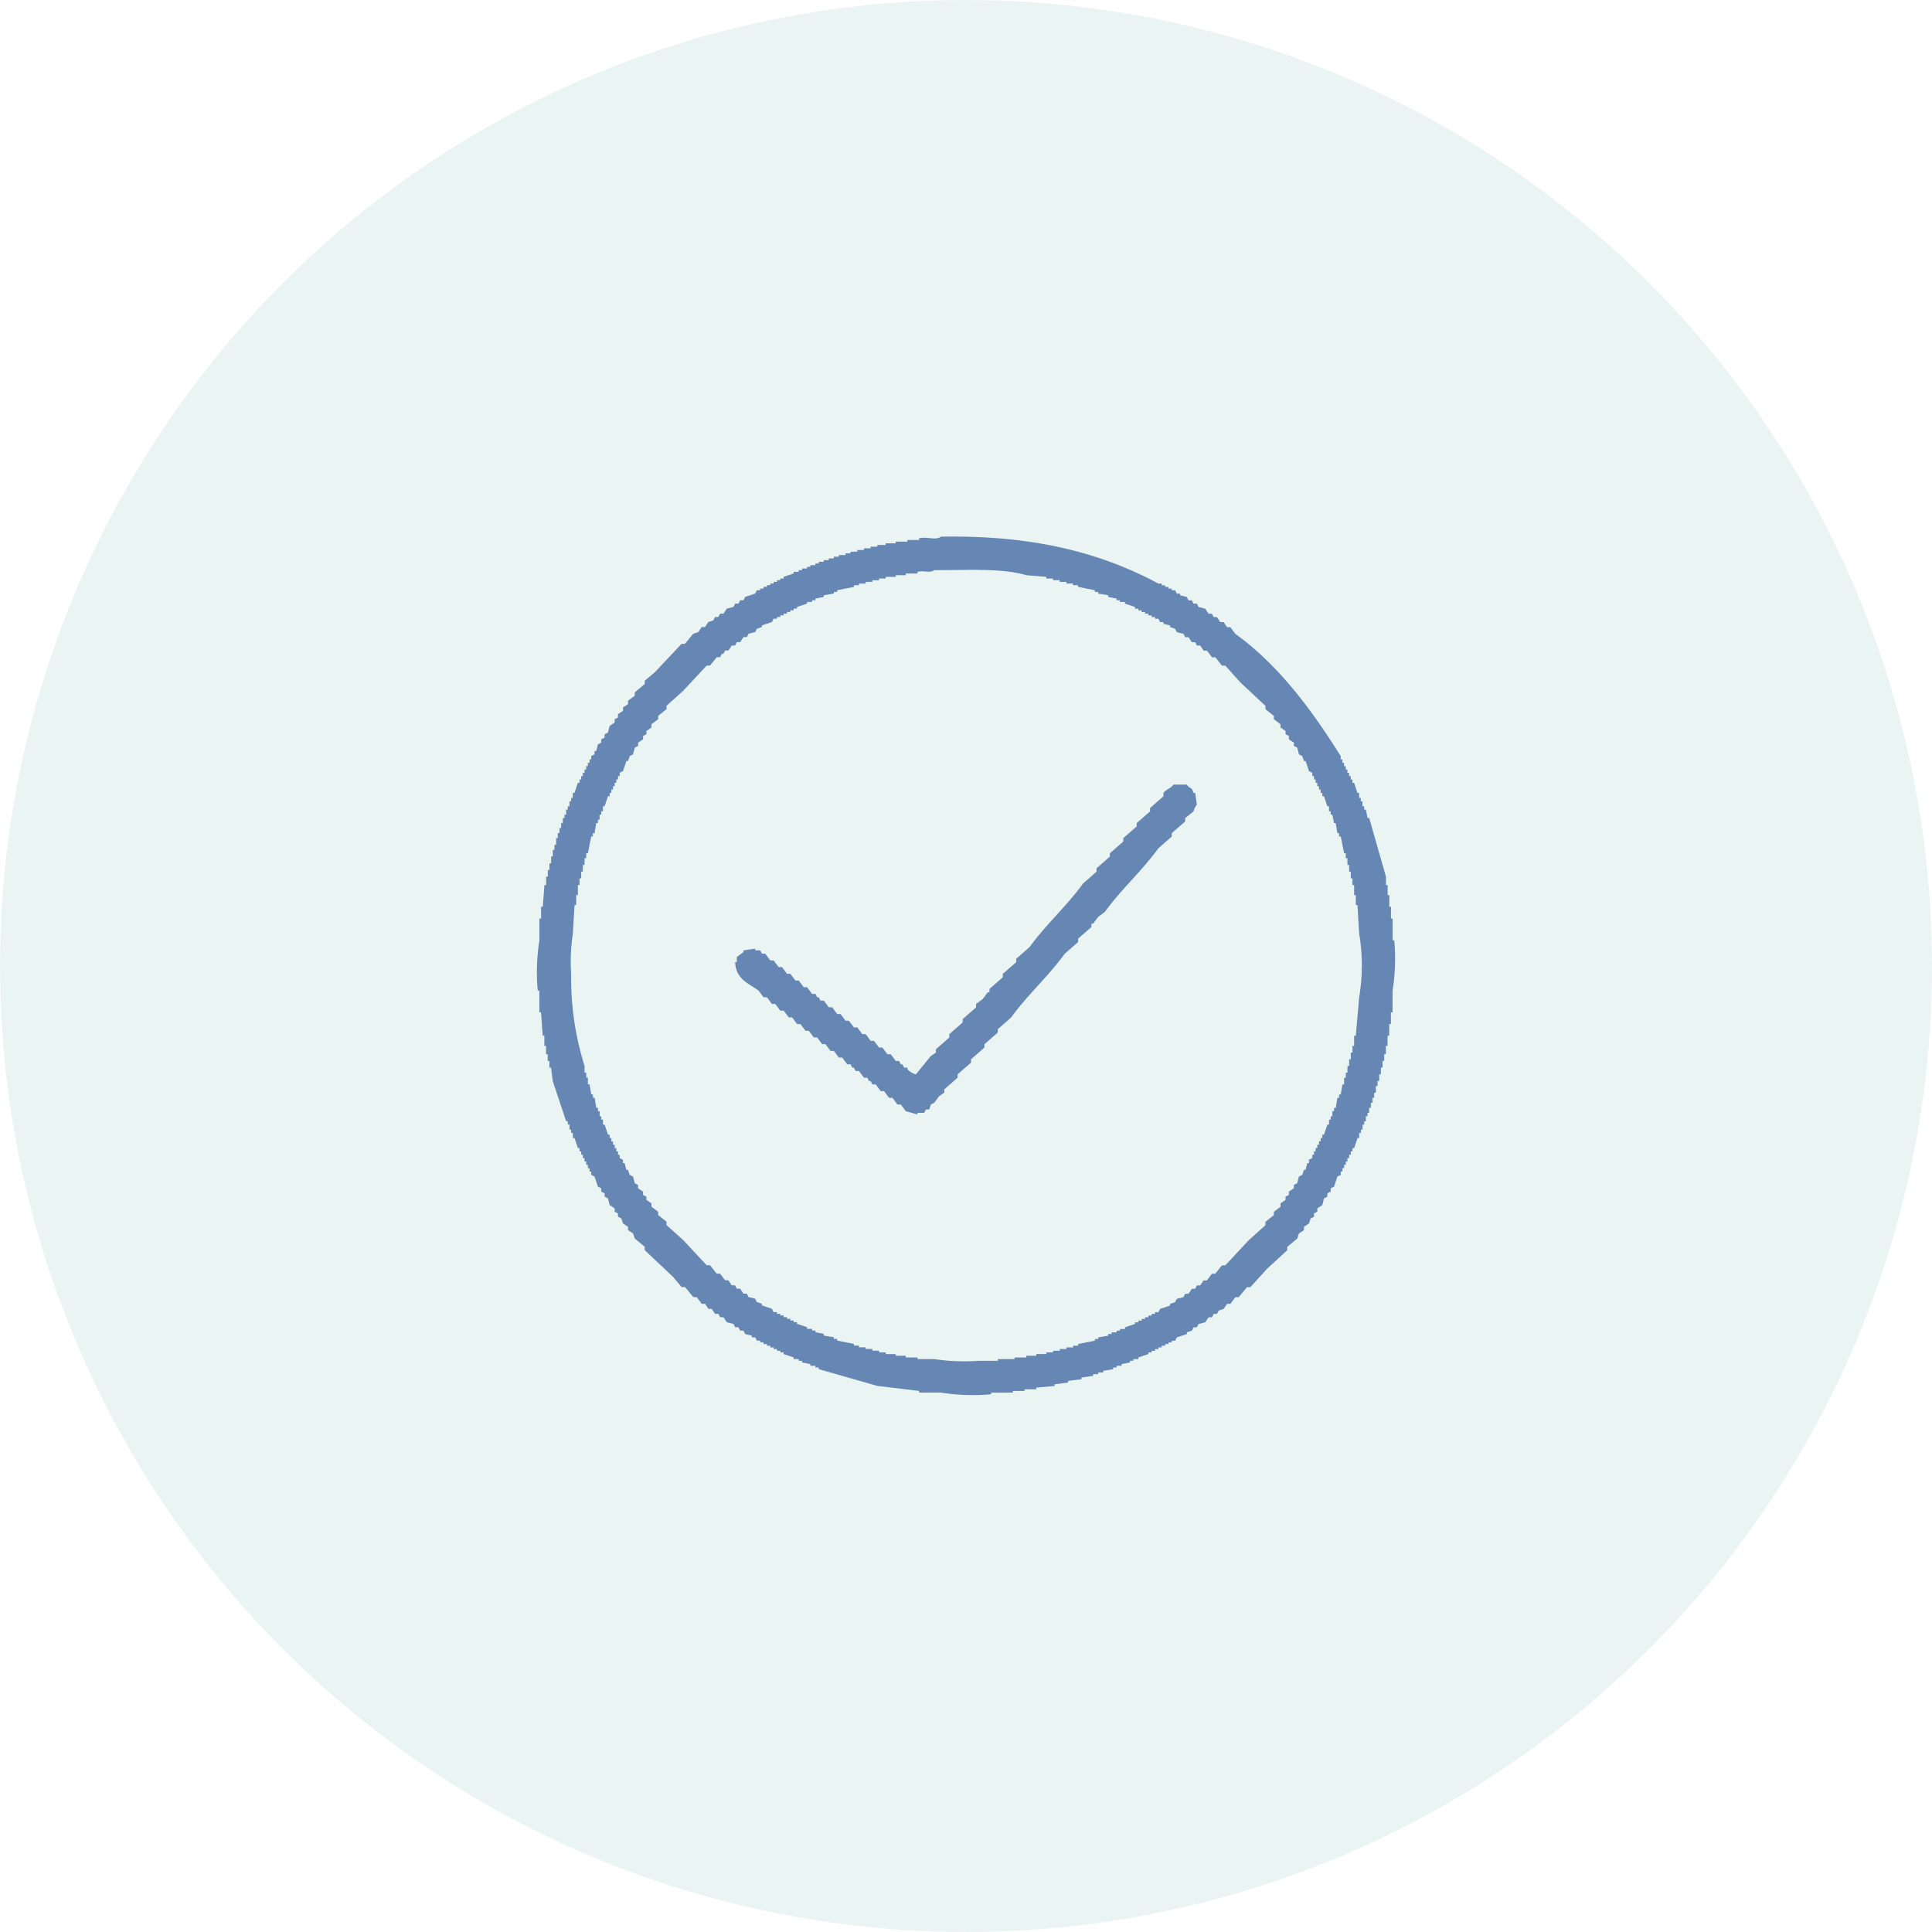 <svg id="icon" xmlns="http://www.w3.org/2000/svg" width="180" height="180" viewBox="0 0 180 180">
  <defs>
    <style>
      .cls-1 {
        fill: #72bcb2;
        opacity: 0.15;
      }

      .cls-2 {
        fill: #6686b3;
        fill-rule: evenodd;
      }
    </style>
  </defs>
  <circle id="bg_" class="cls-1" cx="90" cy="90" r="90"/>
  <path id="icon-2" data-name="icon" class="cls-2" d="M957.662,395c8.53-.155,14.836,1.464,20.263,4.37h0.312v0.157h0.311v0.155h0.312v0.157h0.312v0.156h0.312l0.156,0.312h0.311v0.156l0.624,0.156,0.156,0.312h0.311l0.156,0.312h0.312l0.156,0.312,0.623,0.156,0.312,0.469h0.312l0.156,0.312h0.311l0.312,0.468H984l0.312,0.468h0.311c0.156,0.208.312,0.417,0.468,0.624,4.049,2.919,7.135,7.106,9.82,11.394v0.312h0.156v0.311h0.155v0.313h0.156v0.312h0.156V417h0.156v0.312h0.156v0.312h0.156v0.312h0.156q0.156,0.469.311,0.937h0.156v0.468h0.156v0.312h0.156v0.468H997.1v0.313h0.156l0.156,0.78h0.155q0.78,2.732,1.559,5.462v0.781h0.156v0.936h0.156v1.092h0.156v1.093h0.156v2.029H999.9a19.024,19.024,0,0,1-.156,4.682v2.029h-0.156v1.092h-0.156V441.5h-0.156v0.936h-0.156v0.78h-0.156v0.625h-0.156v0.624h-0.155v0.624H998.5v0.625h-0.156v0.468h-0.156v0.624h-0.156v0.468h-0.156v0.468H997.72v0.468h-0.156v0.469h-0.155V449h-0.156v0.468H997.1v0.312h-0.156v0.469h-0.156v0.311h-0.156v0.469h-0.156q-0.156.468-.311,0.936h-0.156v0.312H995.85v0.313h-0.156V452.9h-0.156v0.313h-0.156v0.312h-0.156v0.312h-0.155v0.312h-0.156v0.312l-0.312.156-0.312.937-0.312.156v0.312l-0.311.156v0.312l-0.312.156-0.156.625-0.467.311v0.313l-0.312.156v0.312l-0.312.156-0.156.468-0.467.312v0.313l-0.468.311-0.156.469-0.935.78v0.312q-0.935.859-1.871,1.717-0.779.858-1.558,1.717h-0.312l-0.779.936H985.1q-0.234.313-.468,0.624h-0.311l-0.312.469-0.468.156-0.156.312h-0.311l-0.156.312H982.6l-0.312.468-0.623.156-0.156.312H981.2l-0.156.313c-0.156.051-.311,0.1-0.467,0.156v0.156l-0.935.312-0.156.312h-0.312v0.156H978.86v0.156h-0.312v0.156h-0.311v0.156h-0.312v0.156h-0.312v0.157H977.3V471H976.99v0.156l-0.936.313v0.156h-0.467v0.156h-0.312v0.156l-0.779.156v0.156h-0.468v0.156h-0.312v0.156l-0.935.156v0.156h-0.467v0.156h-0.468v0.157l-1.091.155V473.5l-1.247.157v0.156l-1.247.156v0.156l-1.715.156v0.156h-1.091v0.156h-1.091v0.156h-2.026V474.9a18.88,18.88,0,0,1-4.676-.156h-2.026V474.59l-3.9-.468-5.456-1.561v-0.156h-0.311v-0.156H945.5v-0.156l-0.779-.156v-0.156h-0.312v-0.156h-0.468v-0.156l-0.935-.313V471H942.7v-0.155h-0.311v-0.157h-0.312v-0.156h-0.312v-0.156h-0.311V470.22H941.14v-0.156h-0.312v-0.156h-0.312l-0.156-.312h-0.311V469.44l-0.624-.156-0.156-.312h-0.311l-0.156-.313H938.49l-0.156-.312-0.623-.156-0.312-.468h-0.312l-0.156-.312h-0.312q-0.155-.234-0.311-0.468H936l-0.312-.469h-0.311q-0.234-.31-0.468-0.624h-0.312l-0.779-.936H933.5l-0.779-.937-2.65-2.5v-0.312l-0.935-.78-0.156-.469-0.468-.311V459.3l-0.467-.312-0.156-.468-0.312-.156v-0.312l-0.312-.156v-0.313l-0.467-.311-0.156-.625-0.312-.156v-0.312l-0.312-.156v-0.312l-0.311-.156-0.312-.937-0.312-.156v-0.312h-0.156v-0.312h-0.156v-0.312h-0.155v-0.312h-0.156V452.9h-0.156v-0.311H924.15v-0.313h-0.156V451.96h-0.156q-0.156-.468-0.311-0.936h-0.156v-0.469h-0.156v-0.311h-0.156v-0.469H922.9v-0.312h-0.156q-0.622-1.872-1.247-3.745l-0.156-1.249h-0.156v-0.624h-0.155V443.22h-0.156v-0.78h-0.156V441.5h-0.156l-0.156-2.185h-0.156V437.29H920.1a19.026,19.026,0,0,1,.156-4.682v-2.029h0.156v-1.093h0.156l0.156-2.028h0.156v-0.781h0.156v-0.624h0.155v-0.624h0.156V424.8H921.5V424.18h0.156v-0.468h0.156v-0.624h0.156v-0.469h0.156v-0.468h0.156v-0.468h0.155v-0.468h0.156V420.9h0.156v-0.468H922.9v-0.313h0.156v-0.468h0.156v-0.312h0.156v-0.468h0.156q0.154-.468.311-0.937h0.156v-0.312h0.156v-0.312h0.156V417h0.156v-0.312h0.156v-0.312h0.155v-0.313h0.156v-0.311h0.156v-0.312l0.312-.157v-0.312h0.156l0.156-.624,0.311-.156V413.88l0.312-.157v-0.311l0.312-.157,0.156-.624,0.467-.312v-0.312l0.312-.156v-0.312l0.468-.312v-0.313l0.467-.312V410.29l0.624-.468V409.51l0.935-.78v-0.312l0.935-.781,2.494-2.653h0.312l0.779-.937,0.468-.156,0.312-.468h0.311l0.312-.468,0.468-.156c0.052-.1.1-0.208,0.155-0.312h0.312l0.156-.312H937.4l0.312-.469,0.623-.156,0.156-.312H938.8l0.156-.312h0.311l0.156-.312,0.935-.312,0.156-.312h0.312v-0.156h0.312v-0.157h0.312v-0.155h0.311v-0.157h0.312v-0.156h0.312v-0.155H942.7V398.9h0.312v-0.156l0.935-.312v-0.156h0.468v-0.156h0.312v-0.156h0.467v-0.156H945.5v-0.156h0.468v-0.156h0.311v-0.157h0.468v-0.155h0.468v-0.157h0.467v-0.156h0.468v-0.155h0.623v-0.157h0.468V396.4h0.623v-0.156h0.624v-0.156h0.623v-0.156h0.624v-0.156h0.779V395.62h0.935v-0.156h1.091v-0.156h1.092v-0.156C956.285,394.966,957.236,395.373,957.662,395Zm-0.624,3.122c-0.358.3-1.007,0-1.558,0.156v0.156h-1.091v0.156h-0.936v0.156h-0.935V398.9H951.9v0.157h-0.624v0.155h-0.623v0.156h-0.624v0.157h-0.467v0.155L948,399.99v0.156h-0.312V400.3l-0.935.156v0.156l-0.779.156v0.156H945.66v0.156h-0.468v0.156l-0.935.312v0.156h-0.312v0.157h-0.311v0.155h-0.312v0.157H943.01v0.156H942.7v0.156h-0.311v0.156h-0.312l-0.156.312-0.935.312v0.156l-0.468.156-0.156.312c-0.207.053-.415,0.1-0.623,0.156l-0.156.312h-0.312l-0.311.469h-0.312l-0.156.312h-0.312l-0.312.468h-0.311l-0.156.312h-0.156l-0.156.312h-0.312l-0.623.781H935.84q-1.09,1.17-2.182,2.341l-1.559,1.405v0.312l-0.779.624v0.312l-0.624.468v0.312l-0.467.313v0.312l-0.312.156v0.312l-0.467.312V414.5l-0.312.156-0.156.624-0.312.157-0.156.468h-0.156q-0.154.468-.311,0.936l-0.312.156v0.312h-0.156v0.312h-0.156v0.312h-0.156v0.313h-0.155v0.312h-0.156v0.312H926.8v0.312h-0.156l-0.312.936h-0.156v0.469H926.02V420.9h-0.155v0.468h-0.156v0.312h-0.156l-0.156.936h-0.156v0.313h-0.156l-0.312,1.56h-0.155v0.468h-0.156v0.625h-0.156v0.624H924.15v0.624h-0.156v0.625h-0.156v0.936h-0.156v0.937h-0.155q-0.078,1.324-.156,2.652a17.024,17.024,0,0,0-.156,3.746,27.211,27.211,0,0,0,1.247,8.584v0.624h0.156v0.468h0.155v0.625h0.156l0.156,0.936h0.156v0.312H925.4q0.078,0.469.156,0.936h0.156v0.313h0.156V449h0.155v0.312h0.156v0.468h0.156l0.312,0.937H926.8v0.312h0.156v0.312h0.156v0.312h0.155v0.312h0.156v0.312h0.156v0.313h0.156V452.9l0.312,0.157v0.312H928.2q0.078,0.312.155,0.624h0.156l0.156,0.468,0.312,0.156,0.156,0.624,0.312,0.157v0.312l0.467,0.312v0.312l0.312,0.156V456.8l0.467,0.312v0.313l0.624,0.468V458.2l0.779,0.624v0.312l1.559,1.4,2.182,2.341h0.312l0.623,0.78h0.312l0.468,0.625h0.311l0.312,0.468h0.312l0.156,0.312h0.312q0.155,0.234.311,0.468h0.312l0.156,0.312,0.623,0.156,0.156,0.312c0.156,0.052.312,0.105,0.468,0.156v0.157l0.935,0.312,0.156,0.312h0.312v0.156H942.7v0.156h0.312v0.156h0.312v0.156h0.312v0.156h0.311v0.156h0.312v0.156l0.935,0.312v0.156h0.468v0.157h0.312v0.156l0.779,0.156v0.156l0.935,0.156v0.156H948v0.156l1.559,0.312v0.156h0.467v0.156h0.624v0.156h0.623v0.157H951.9V471h0.623v0.156h0.935v0.157h0.936v0.156h1.091v0.156h1.558a19.068,19.068,0,0,0,4.209.156h1.715v-0.156h1.558v-0.156h1.091v-0.156h0.935v-0.157h0.936V471h0.623v-0.155h0.624v-0.157h0.623v-0.156h0.624v-0.156h0.467V470.22l1.559-.312v-0.156h0.312V469.6l0.935-.156v-0.156h0.312v-0.156h0.467v-0.156h0.312v-0.157h0.468v-0.156l0.935-.312v-0.156h0.311v-0.156h0.312v-0.156h0.312v-0.156h0.312v-0.156H977.3v-0.156h0.312v-0.156h0.312l0.156-.312,0.935-.312v-0.157c0.156-.051.312-0.1,0.468-0.156l0.156-.312,0.623-.156,0.156-.312h0.312q0.154-.234.311-0.468h0.312l0.156-.312h0.312q0.156-.234.311-0.468h0.312l0.468-.625h0.312l0.623-.78h0.312l2.182-2.341,1.559-1.4v-0.312l0.779-.624v-0.312l0.623-.468V457.11l0.468-.312v-0.312l0.312-.156v-0.312l0.467-.312v-0.312l0.312-.157,0.156-.624,0.312-.156,0.156-.468h0.155l0.156-.624h0.156v-0.312l0.312-.157v-0.311h0.156v-0.313h0.156V451.96h0.156v-0.312h0.155v-0.312h0.156v-0.312H993.2v-0.312h0.156l0.312-.937h0.156v-0.468h0.155V449h0.156v-0.468h0.156v-0.313h0.156q0.078-.466.156-0.936h0.156v-0.312h0.156l0.156-.936h0.155v-0.625h0.156v-0.468h0.156v-0.624h0.156v-0.624h0.156v-0.625h0.156V442.44h0.156V441.5h0.155l0.312-3.59a17.6,17.6,0,0,0,0-5.931q-0.078-1.326-.156-2.652h-0.156v-0.937h-0.155v-0.936h-0.156v-0.625H995.85v-0.624h-0.156v-0.624h-0.156V424.96h-0.156v-0.468h-0.156q-0.156-.78-0.311-1.56h-0.156v-0.313H994.6l-0.156-.936h-0.156l-0.156-.78h-0.156v-0.312h-0.155v-0.469h-0.156l-0.312-.936H993.2v-0.312h-0.156v-0.312h-0.156V418.25h-0.155v-0.313h-0.156v-0.312h-0.156v-0.312h-0.156V417l-0.312-.156-0.312-.936h-0.155l-0.156-.468-0.312-.157-0.156-.624-0.312-.156v-0.312l-0.467-.312v-0.312l-0.312-.156V413.1l-0.468-.313v-0.312l-0.623-.468V411.7l-0.779-.624v-0.312l-2.338-2.186q-0.7-.779-1.4-1.56h-0.312l-0.623-.781h-0.312l-0.468-.624h-0.312q-0.155-.234-0.311-0.468H981.51l-0.156-.312h-0.312q-0.156-.234-0.311-0.469h-0.312l-0.156-.312c-0.208-.052-0.416-0.1-0.623-0.156l-0.156-.312-0.468-.156v-0.156l-0.624-.156v-0.156h-0.311l-0.156-.312h-0.312v-0.156H977.3v-0.156H976.99v-0.156h-0.312v-0.157h-0.312v-0.155h-0.312v-0.157h-0.311V401.55l-0.935-.312v-0.156H974.34v-0.156h-0.312V400.77l-0.779-.156v-0.156l-0.935-.156v-0.156H972V399.99l-1.559-.313v-0.155h-0.467v-0.157h-0.624v-0.156h-0.623v-0.155h-0.624V398.9h-0.623v-0.156l-1.871-.156C963.28,397.9,959.991,398.138,957.038,398.117Zm22.29,19.977h1.247c0.307,0.468.44,0.146,0.623,0.78h0.156l0.156,1.093a1.482,1.482,0,0,0-.312.624l-0.779.624v0.312l-1.247,1.092v0.313l-1.247,1.092c-1.533,2.12-3.456,3.811-4.988,5.931l-0.623.468-0.468.624H971.69v0.312l-1.247,1.093v0.312l-1.247,1.092c-1.533,2.12-3.456,3.811-4.988,5.931l-1.246,1.092v0.312l-1.247,1.093V442.6q-0.624.546-1.247,1.093V444l-1.247,1.092v0.312l-1.247,1.093v0.312l-0.468.312-0.468.624-0.311.156-0.156.469h-0.312l-0.156.312H955.48v0.156l-1.091-.312-0.468-.625h-0.312c-0.156-.207-0.311-0.416-0.467-0.624H952.83l-0.468-.624h-0.311l-0.468-.624h-0.312l-0.156-.312H950.96l-0.156-.313h-0.312l-0.468-.624h-0.311l-0.156-.312H949.4l-0.156-.312h-0.312q-0.234-.312-0.467-0.625h-0.312l-0.468-.623h-0.311l-0.468-.625H946.6l-0.467-.624h-0.312l-0.468-.624h-0.311l-0.468-.625h-0.312l-0.467-.624h-0.312l-0.468-.624H942.7l-0.467-.625h-0.312c-0.156-.207-0.312-0.416-0.467-0.624H941.14l-0.468-.624c-0.957-.69-2.117-1.065-2.182-2.653h0.156v-0.469c0.208-.155.416-0.312,0.623-0.468v-0.156l1.091-.156v0.156h0.468l0.156,0.312H941.3l0.467,0.625h0.312l0.468,0.624h0.311l0.468,0.624h0.312l0.467,0.625h0.312l0.468,0.624h0.311l0.468,0.624h0.312l0.156,0.312h0.155l0.156,0.313h0.312l0.468,0.623h0.311L948,439.475h0.312l0.467,0.624h0.312l0.468,0.624h0.311l0.468,0.625h0.312c0.156,0.207.312,0.416,0.467,0.624h0.312L951.9,442.6h0.311l0.468,0.624h0.312l0.467,0.625h0.312l0.156,0.312h0.156l0.156,0.312h0.311v0.156a1.729,1.729,0,0,0,.78.468l1.4-1.716,0.467-.313v-0.312l1.247-1.092v-0.312l1.247-1.093v-0.312l1.247-1.093v-0.312l0.624-.468,0.467-.624h0.156v-0.312l1.247-1.093v-0.312l1.247-1.092v-0.312l1.247-1.093c1.533-2.119,3.456-3.81,4.988-5.931l1.247-1.092V425.9l1.247-1.093v-0.312l1.247-1.092v-0.312q0.622-.548,1.247-1.093v-0.312l1.247-1.092v-0.313l1.246-1.092v-0.312C978.631,418.547,979.1,418.449,979.328,418.094Z" transform="translate(-870 -345)"/>
</svg>
